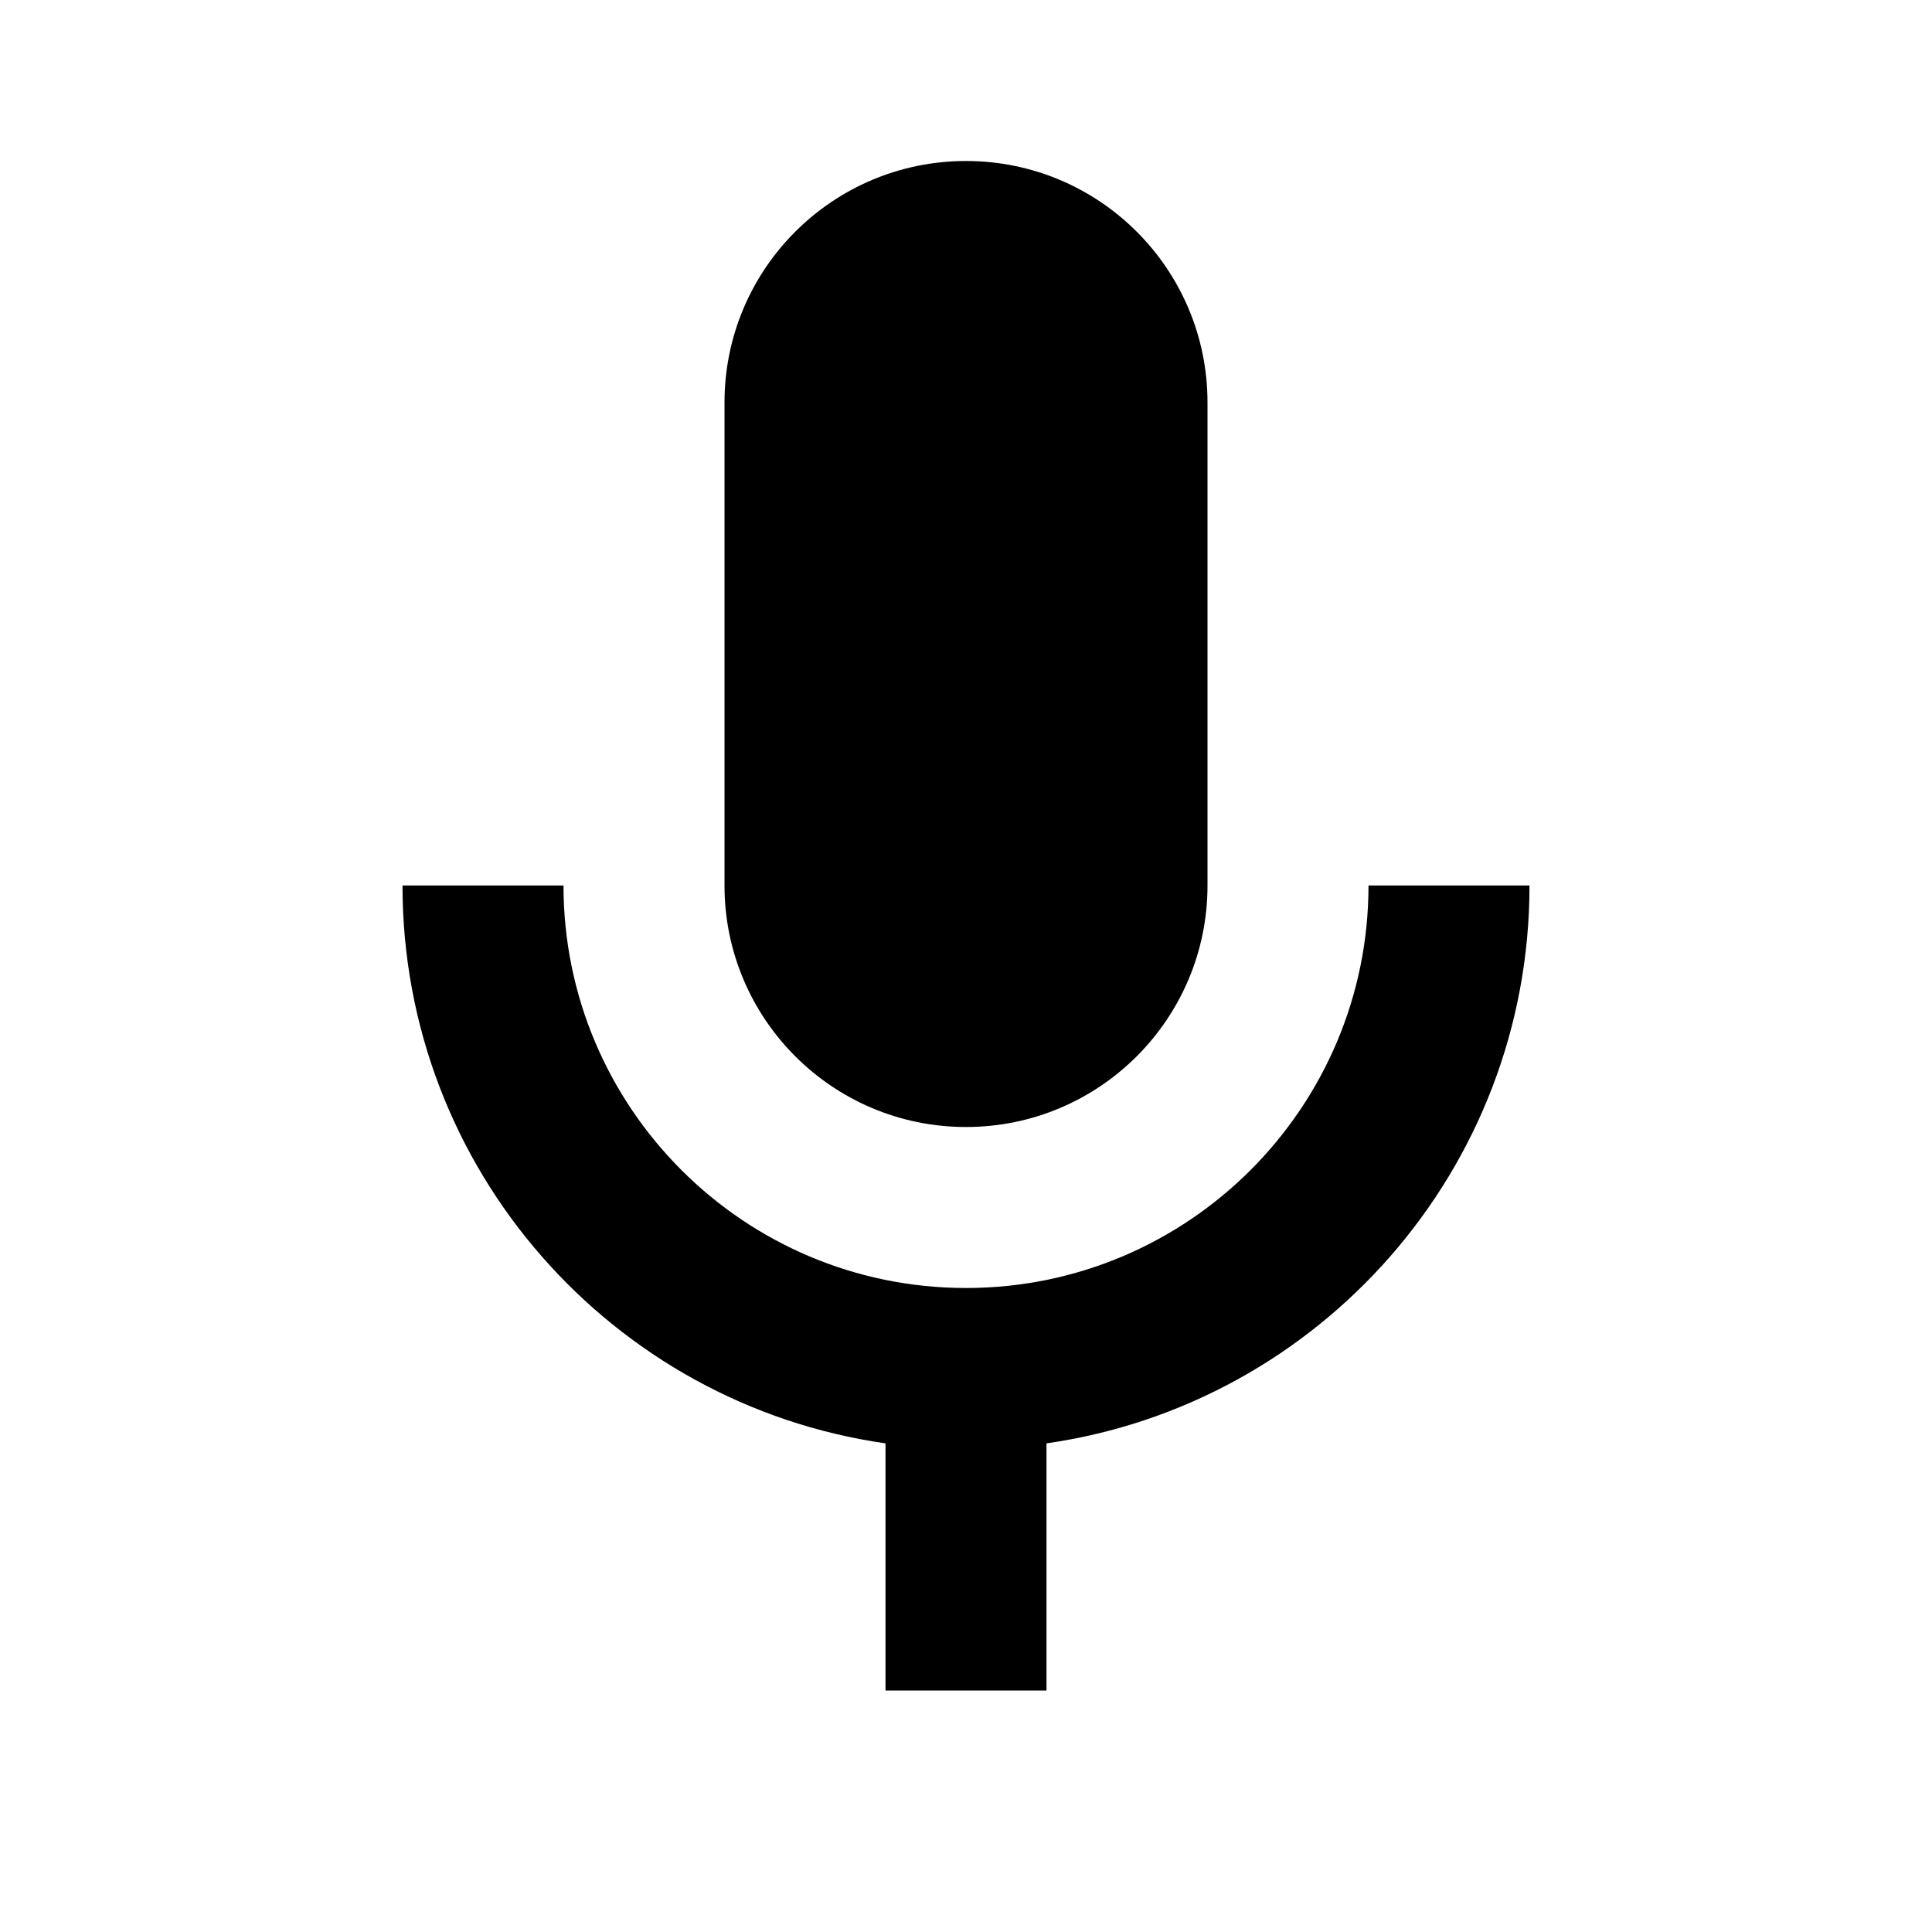 <svg xmlns="http://www.w3.org/2000/svg" version="1.1" baseProfile="full" width="24" height="24" viewBox="0 0 24.00 24.00" xml:space="preserve"><path fill="#000" fill-opacity="1" stroke-width=".2" stroke-linejoin="round" d="M12 2c1.657 0 3 1.343 3 3v6c0 1.657-1.343 3-3 3s-3-1.343-3-3V5c0-1.657 1.343-3 3-3zm7 9c0 3.527-2.608 6.444-6 6.93V21h-2v-3.07c-3.392-.486-6-3.403-6-6.93h2c0 2.76 2.24 5 5 5s5-2.24 5-5h2z"/></svg>